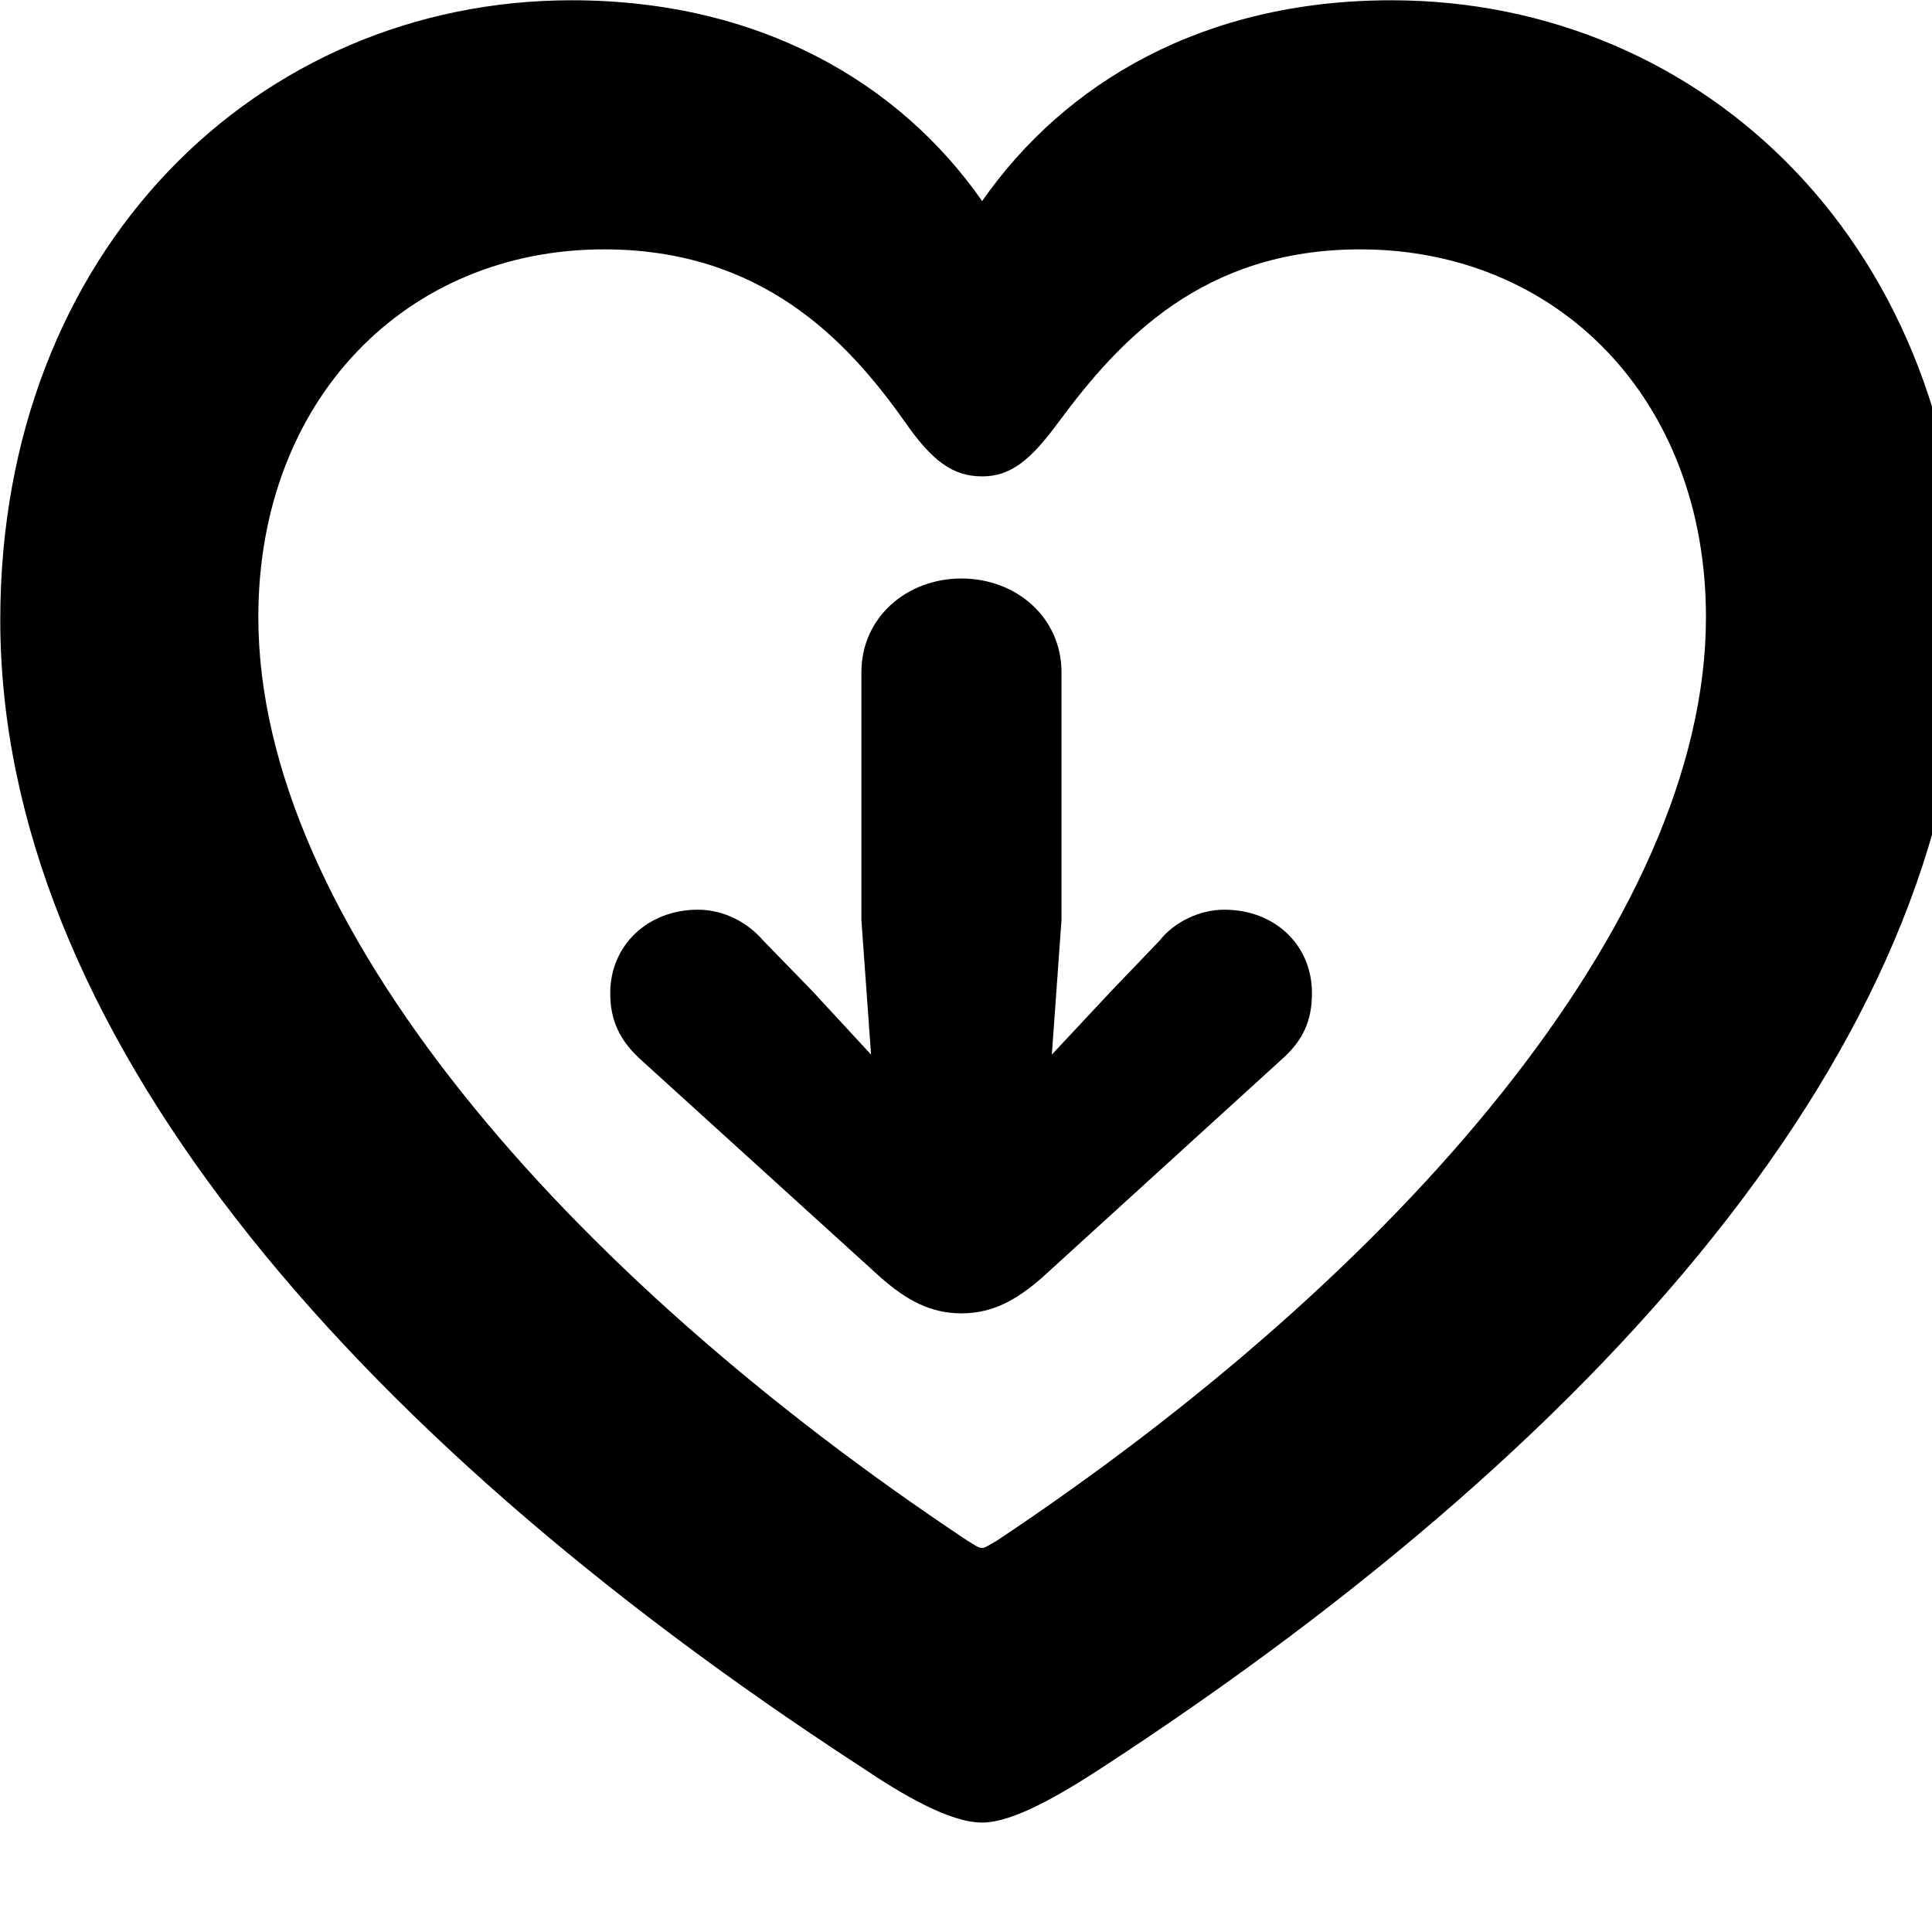<svg xmlns="http://www.w3.org/2000/svg" viewBox="0 0 28 28" width="28" height="28">
  <path d="M0.004 8.984C0.004 14.844 4.934 20.694 12.474 25.604C13.084 26.014 13.764 26.414 14.234 26.414C14.684 26.414 15.364 26.014 15.994 25.604C23.514 20.694 28.454 14.844 28.454 8.984C28.454 3.614 24.724 0.004 20.164 0.004C17.444 0.004 15.434 1.194 14.234 2.914C13.034 1.194 11.004 0.004 8.284 0.004C3.744 0.004 0.004 3.614 0.004 8.984ZM3.744 8.944C3.744 5.784 5.894 3.614 8.754 3.614C11.034 3.614 12.274 4.924 13.114 6.114C13.504 6.674 13.804 6.904 14.234 6.904C14.644 6.904 14.934 6.674 15.344 6.114C16.224 4.924 17.434 3.614 19.714 3.614C22.574 3.614 24.724 5.784 24.724 8.944C24.724 13.354 20.264 18.454 14.454 22.324C14.344 22.384 14.284 22.434 14.234 22.434C14.174 22.434 14.114 22.384 14.014 22.324C8.194 18.454 3.744 13.354 3.744 8.944ZM15.384 9.744C15.384 8.944 14.724 8.384 13.934 8.384C13.144 8.384 12.484 8.944 12.484 9.744V13.334L12.624 15.284L11.774 14.364L11.064 13.634C10.824 13.354 10.474 13.184 10.114 13.184C9.394 13.184 8.844 13.694 8.844 14.394C8.844 14.794 8.984 15.084 9.294 15.364L12.774 18.524C13.144 18.844 13.484 19.034 13.934 19.034C14.384 19.034 14.724 18.844 15.094 18.524L18.564 15.364C18.884 15.084 19.014 14.794 19.014 14.394C19.014 13.694 18.474 13.184 17.744 13.184C17.394 13.184 17.024 13.354 16.804 13.634L16.104 14.364L15.244 15.284L15.384 13.334Z" />
</svg>
